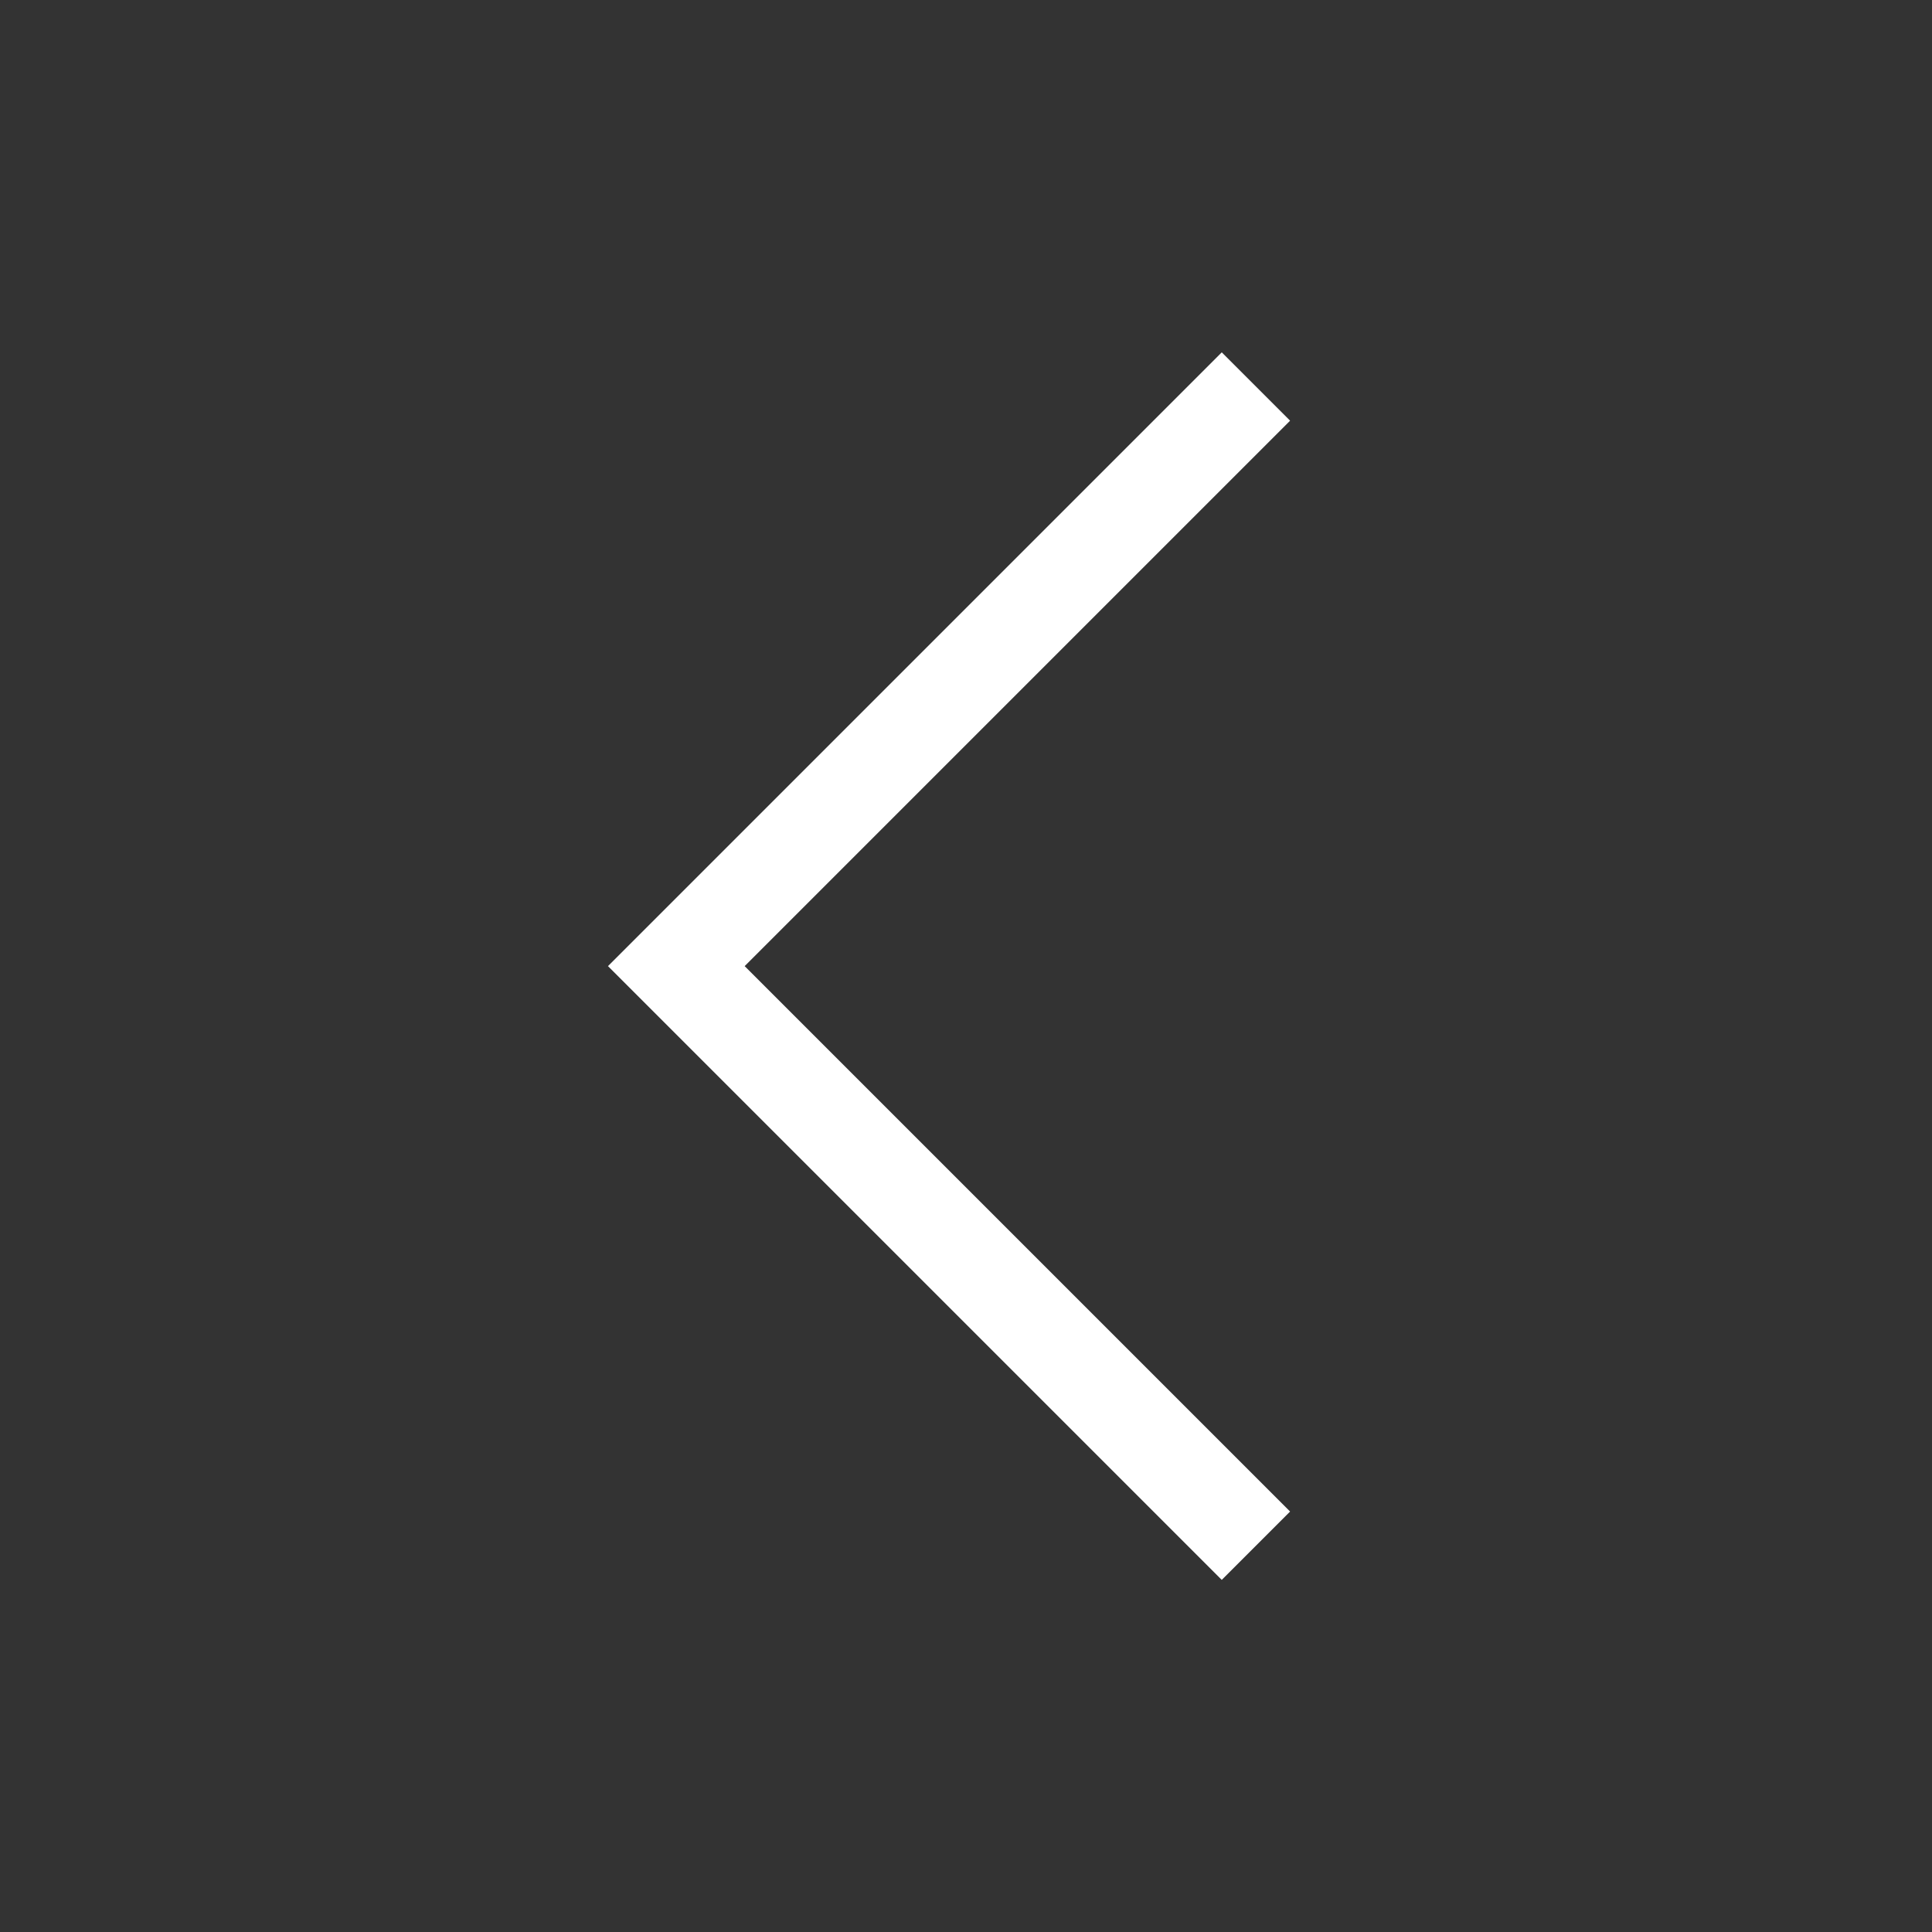 <svg width="16" height="16" viewBox="0 0 16 16" fill="none" xmlns="http://www.w3.org/2000/svg">
<rect x="0" y="0" width="16" height="16" fill="#333333" stroke="none"/>
<path fill-rule="evenodd" clip-rule="evenodd" d="M6.167 8.001L10.684 3.484L10.118 2.918L5.035 8.001L10.118 13.084L10.684 12.518L6.167 8.001Z" fill="white"/>
</svg>
